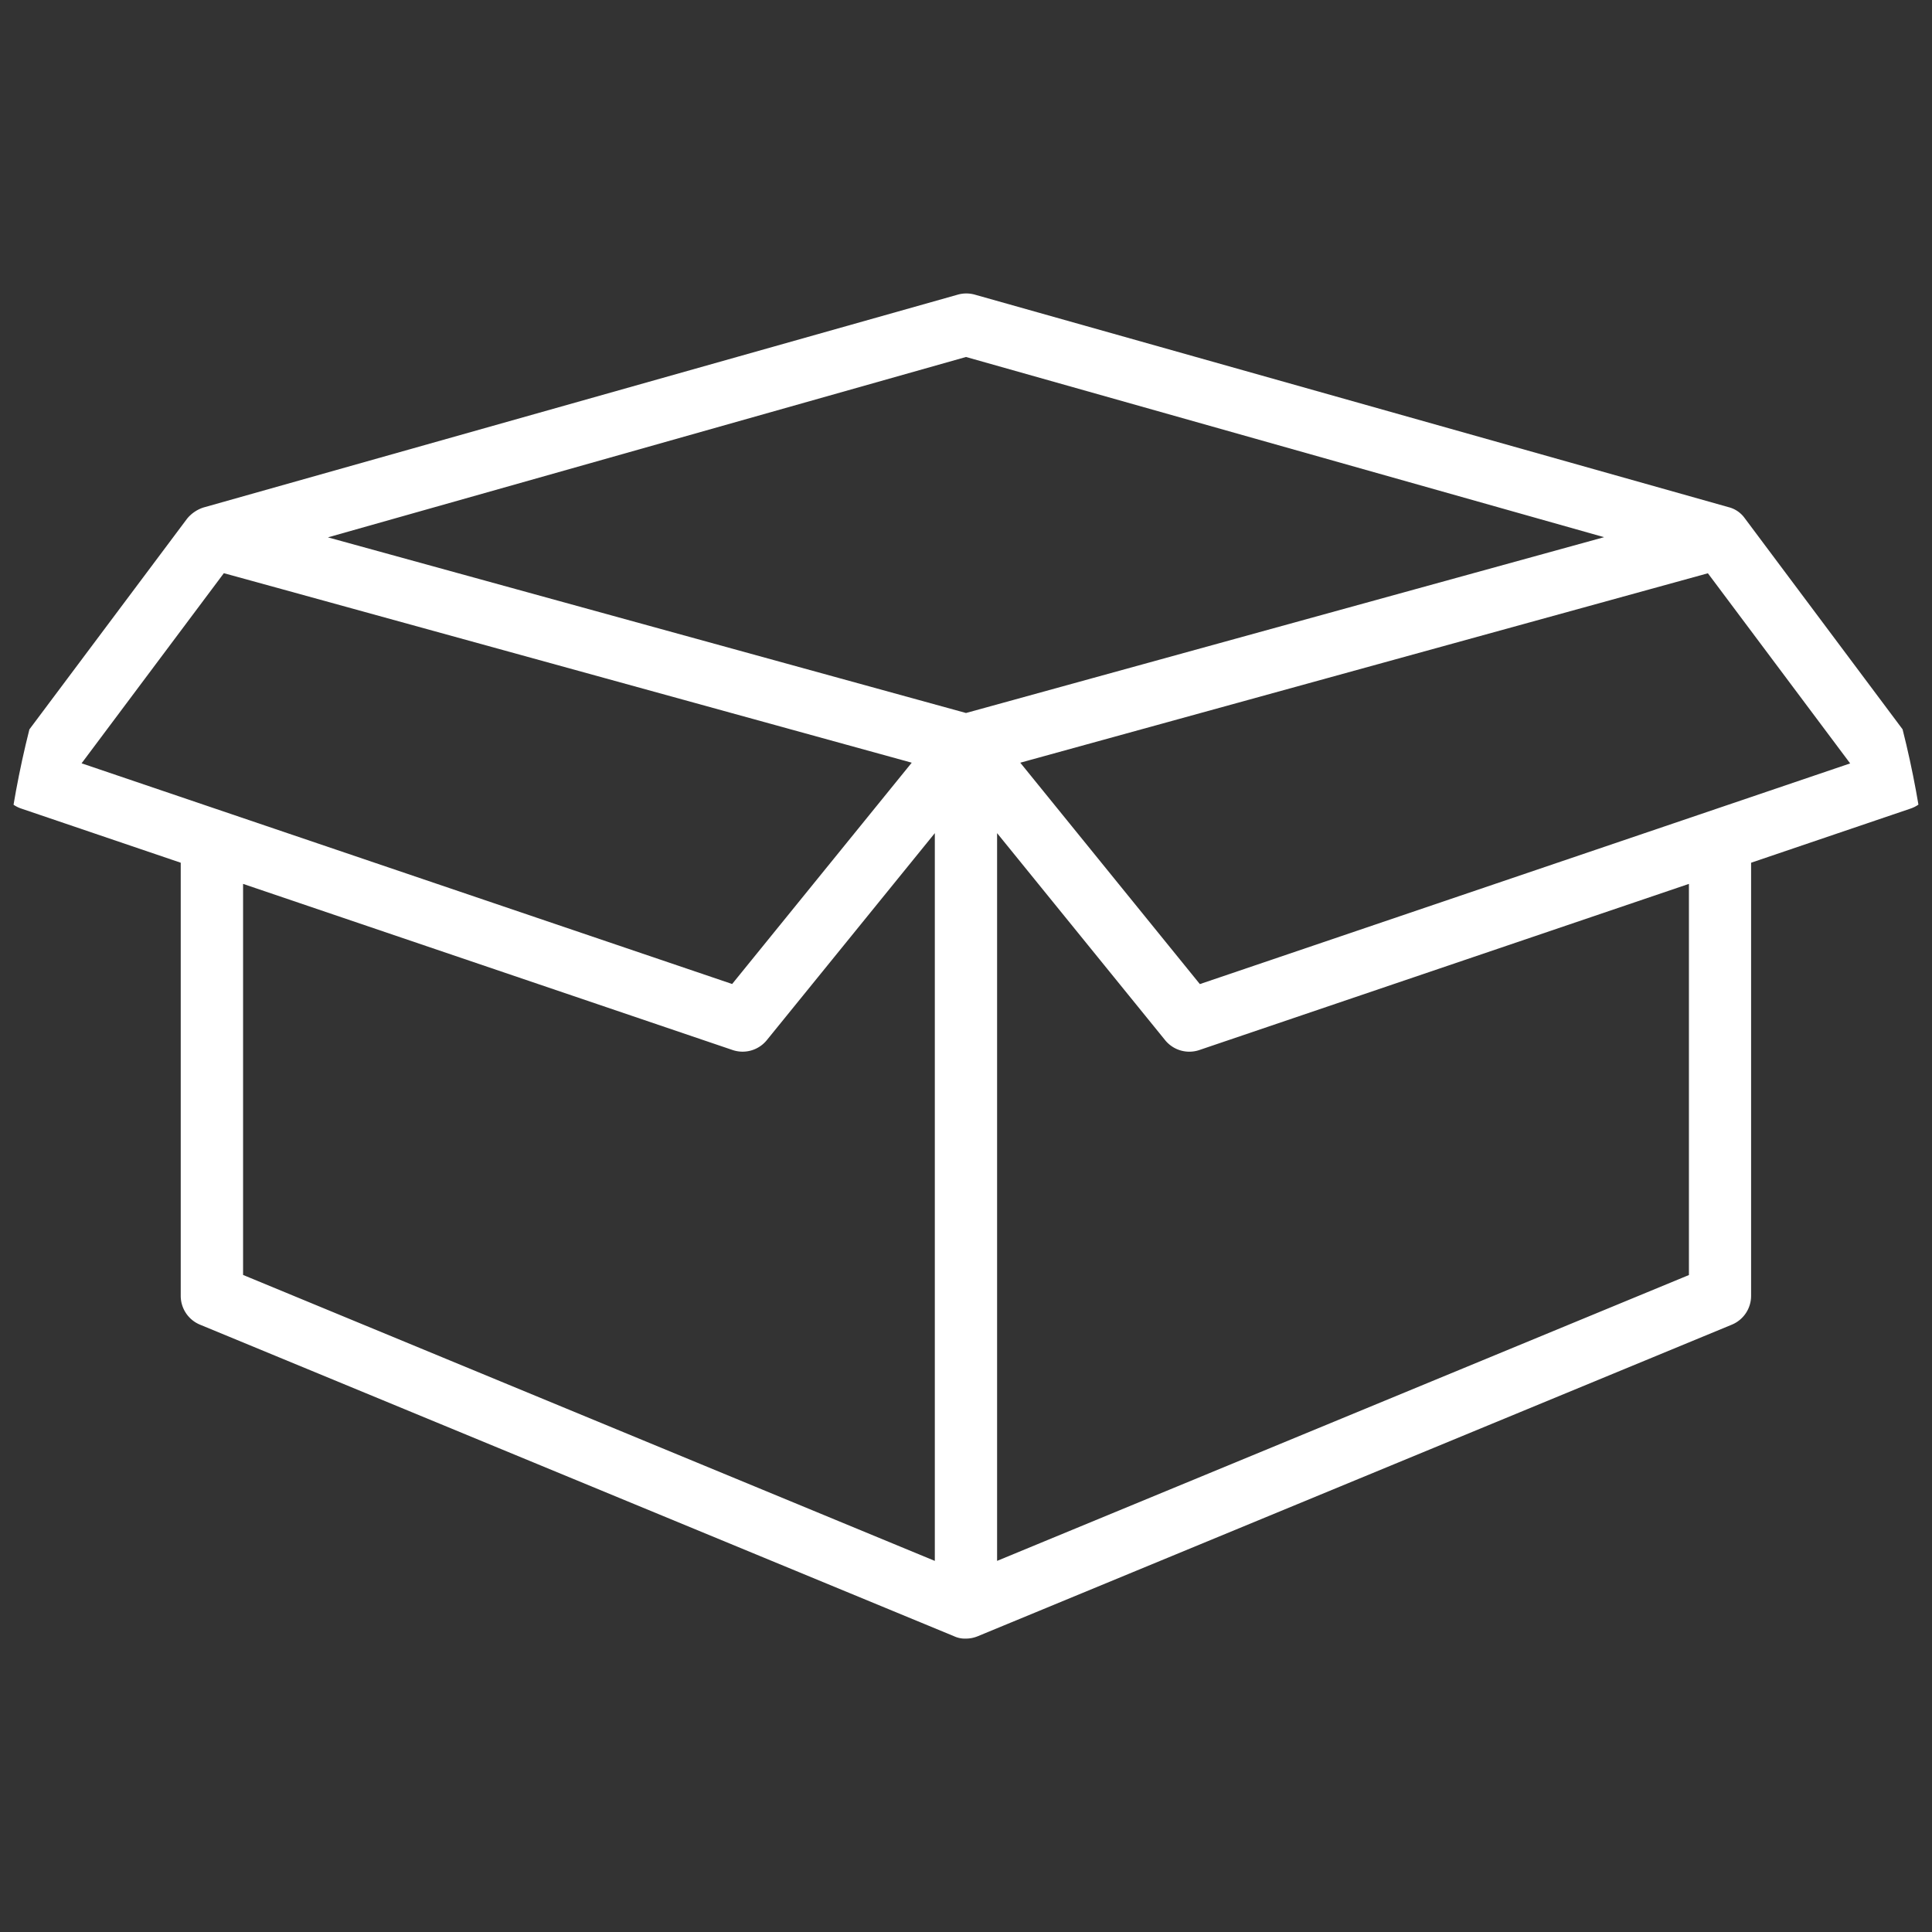 <svg xmlns="http://www.w3.org/2000/svg" viewBox="0 0 22 22"><rect x="0" y="0" width="22" height="22" fill="#333333" stroke="none"/><defs><clipPath id="a"><circle cx="11" cy="11" r="11" transform="translate(227 1280)" stroke="#707070" fill="#fff"/></clipPath></defs><g transform="translate(-227 -1280)" clip-path="url(#a)"><path d="M248.929 1288.658l-2.062-2.758a.322.322 0 00-.184-.125l-8.583-2.42a.355.355 0 00-.193 0l-8.59 2.424a.4.4 0 00-.188.129l-2.058 2.75a.355.355 0 00.17.549l1.817.617v4.932a.355.355 0 00.219.328l8.587 3.548a.293.293 0 00.135.027.353.353 0 00.135-.027l8.587-3.548a.355.355 0 00.219-.328v-4.932l1.817-.617a.355.355 0 00.17-.549zm-21 .034l1.62-2.165.655.18 3.691 1.017 3.487.961-2.045 2.52zm9.713 9.081l-7.874-3.255v-4.453l5.575 1.892a.355.355 0 00.389-.113l1.913-2.357v8.286zm.358-9.654l-7.266-2 7.266-2.054 7.266 2.052zm8.232 6.4l-7.878 3.255v-8.287l1.913 2.357a.355.355 0 00.39.113l5.575-1.892v4.453zm-5.569-3.313l-2.045-2.521 7.83-2.157 1.62 2.165z" fill="#fff"/></g></svg>
